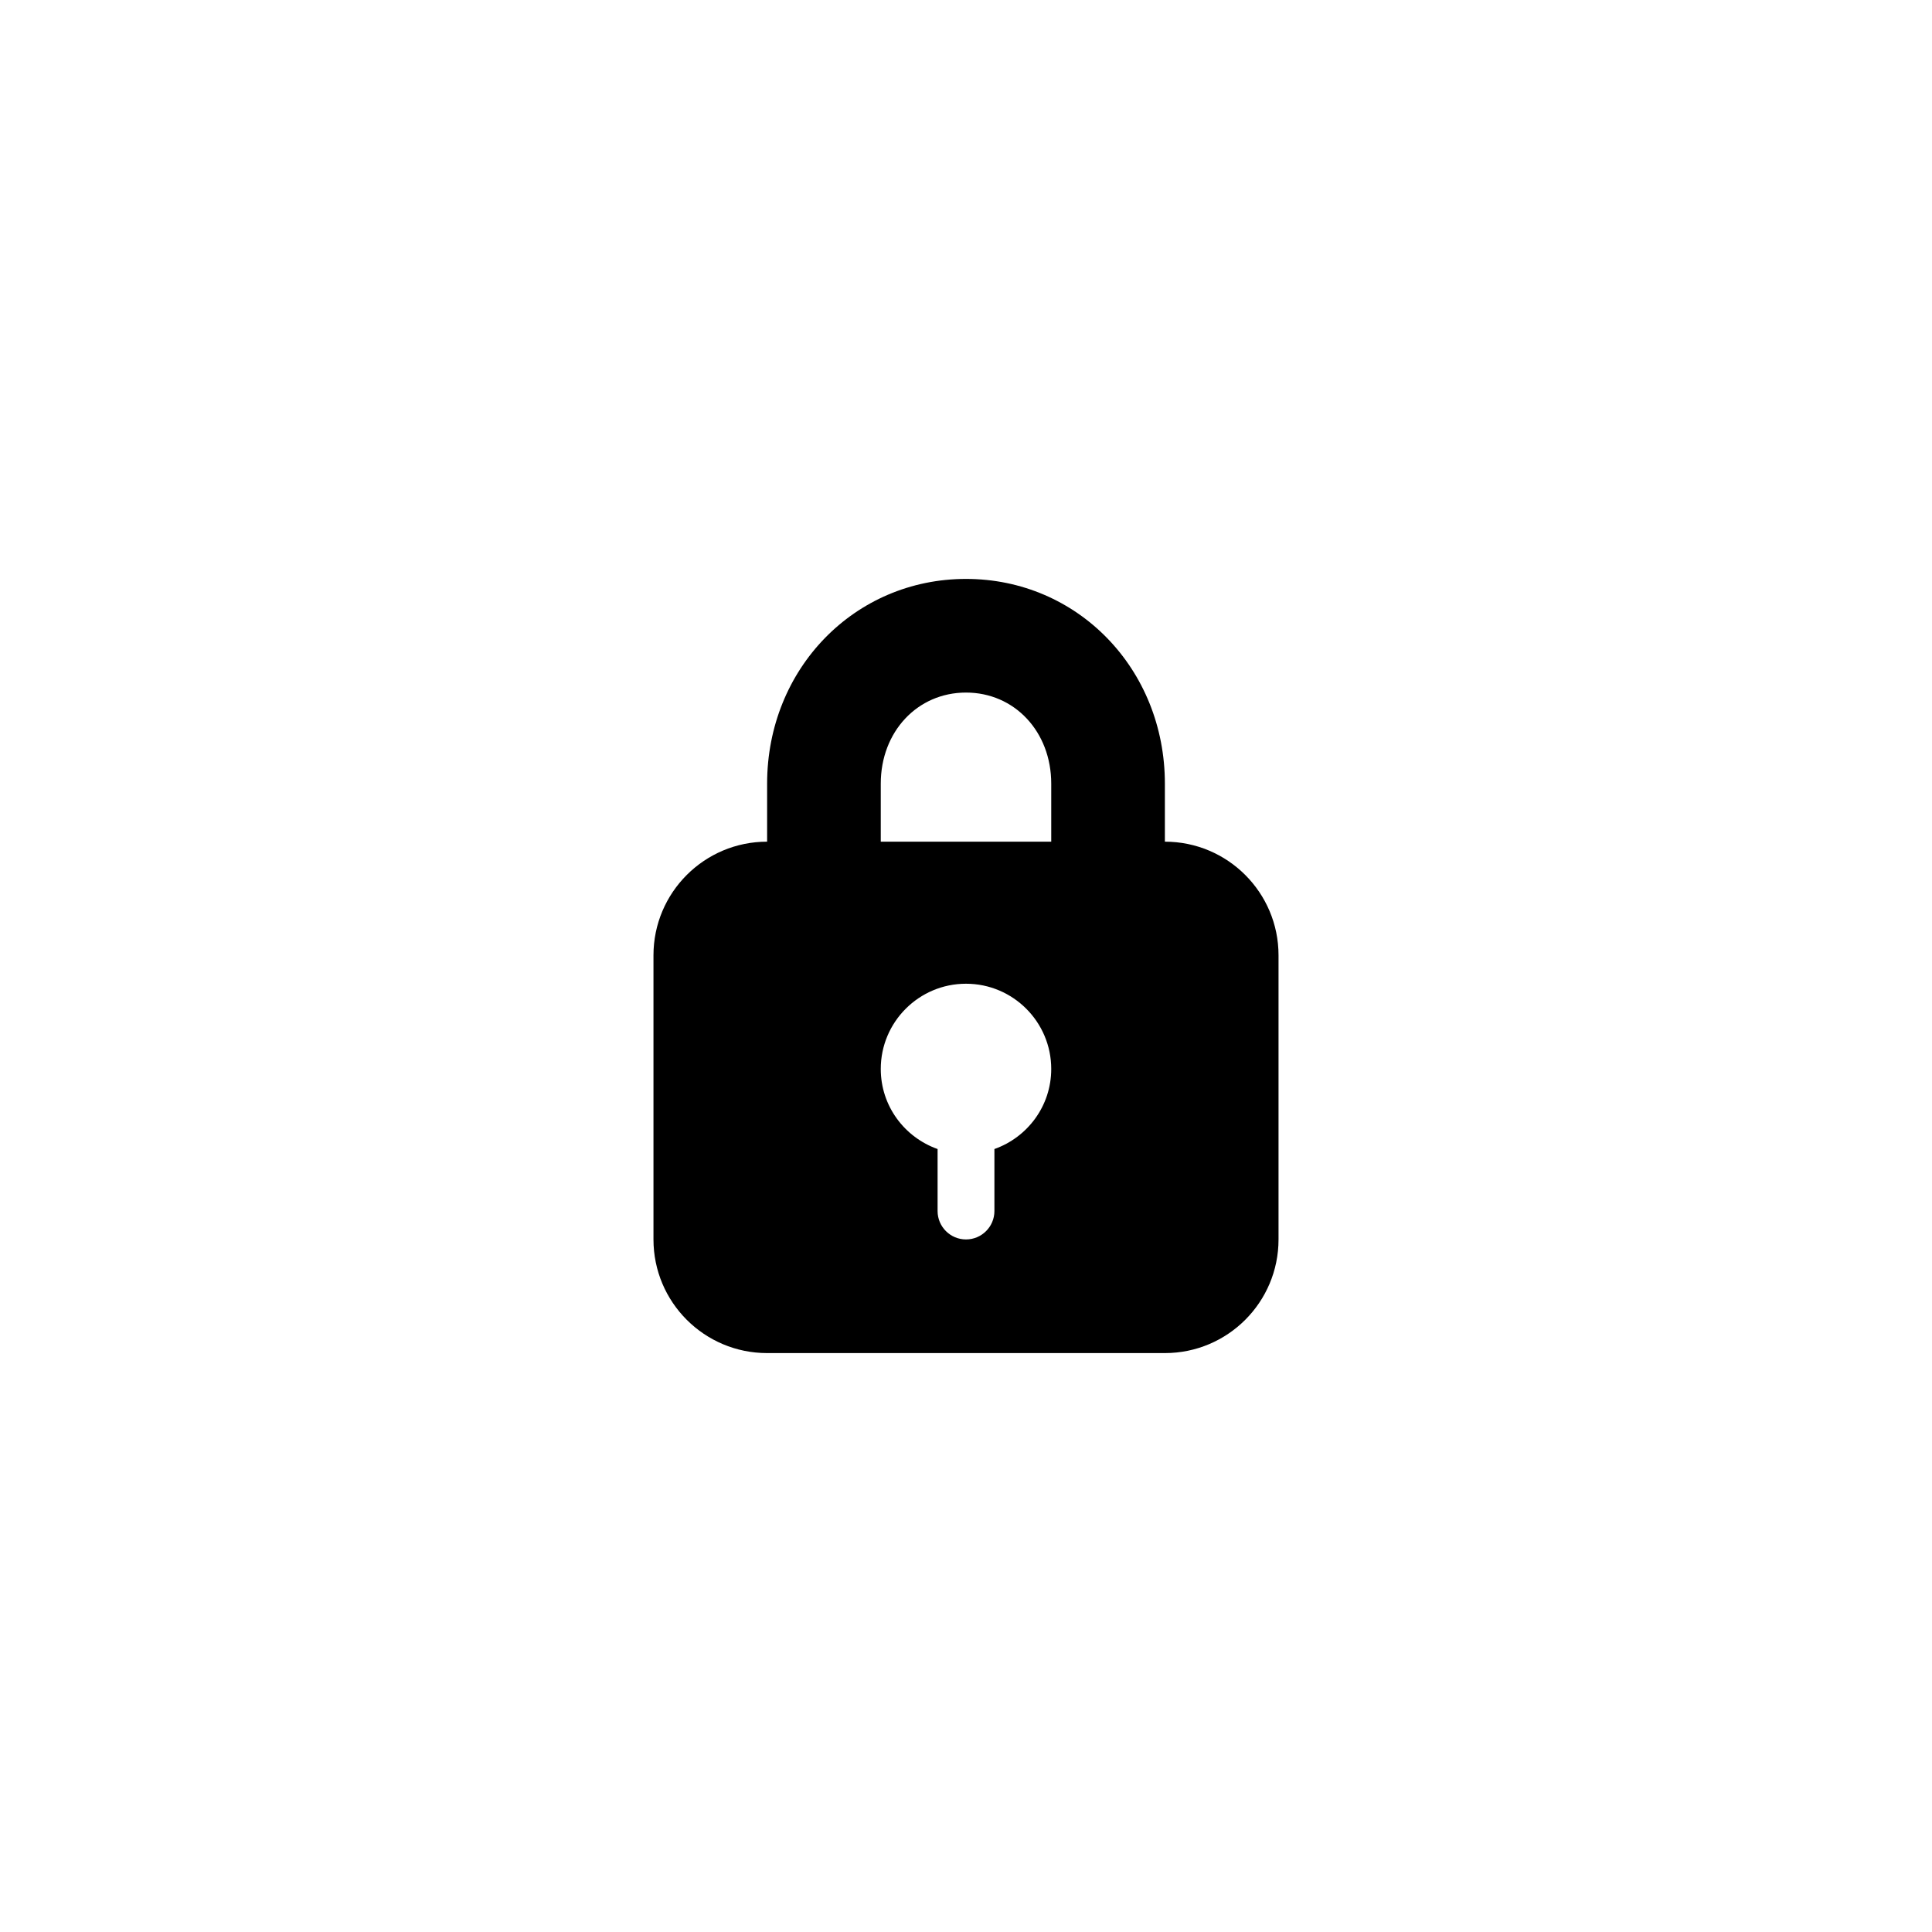 <svg width="34px" height="34px" viewBox="0 0 34 34" version="1.1" xmlns="http://www.w3.org/2000/svg" xmlns:xlink="http://www.w3.org/1999/xlink">
  <path class="st1" d="M20.5,14.812 L20.5,13.791 C20.5,11.771 18.963,10.188 17,10.188 C15.037,10.188 13.5,11.771 13.5,13.791 L13.5,14.812 C12.396,14.812 11.5,15.707 11.5,16.812 L11.5,21.812 C11.5,22.918 12.396,23.812 13.5,23.812 L20.5,23.812 C21.604,23.812 22.5,22.918 22.5,21.812 L22.5,16.812 C22.5,15.707 21.604,14.812 20.5,14.812 L20.5,14.812 Z M17.5,20.221 L17.5,21.312 C17.5,21.588 17.276,21.812 17,21.812 C16.724,21.812 16.5,21.588 16.5,21.312 L16.5,20.221 C15.919,20.015 15.5,19.465 15.5,18.812 C15.5,17.985 16.172,17.312 17,17.312 C17.828,17.312 18.5,17.985 18.5,18.812 C18.5,19.465 18.081,20.015 17.5,20.221 L17.5,20.221 Z M18.5,14.812 L15.5,14.812 L15.5,13.791 C15.5,12.877 16.145,12.188 17,12.188 C17.855,12.188 18.5,12.877 18.5,13.791 L18.5,14.812 L18.5,14.812 Z"></path>
</svg>
